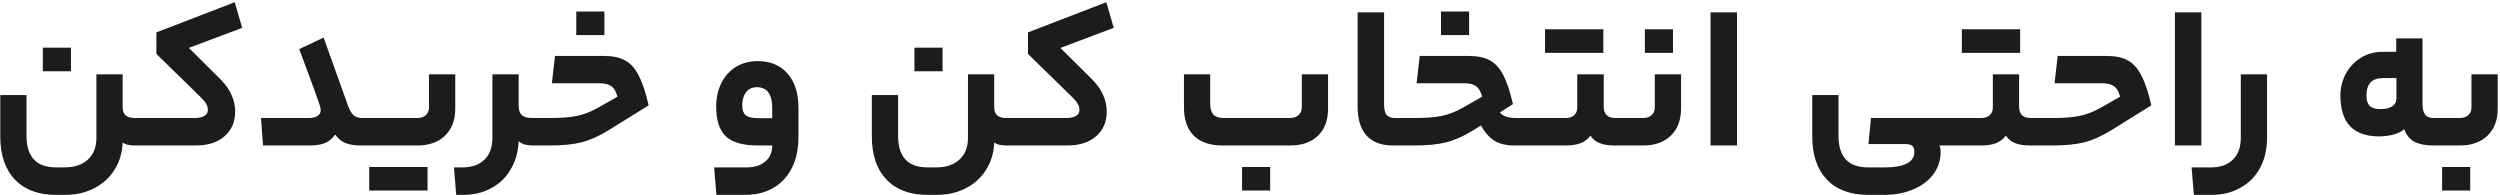 <svg width="653" height="51" viewBox="0 0 653 51" fill="none" xmlns="http://www.w3.org/2000/svg">
<path d="M32.037 28.064C32.037 28.928 32.289 29.612 32.793 30.116C33.333 30.584 34.089 30.818 35.061 30.818H36.519C36.879 30.818 37.059 32.06 37.059 34.544C37.059 36.848 36.879 38 36.519 38H35.277C33.801 38 32.721 37.748 32.037 37.244C31.929 39.908 31.227 42.266 29.931 44.318C28.635 46.406 26.853 48.026 24.585 49.178C22.353 50.33 19.779 50.906 16.863 50.906H14.703C10.023 50.906 6.405 49.556 3.849 46.856C1.329 44.192 0.069 40.448 0.069 35.624V24.824H6.927V35.462C6.927 38.198 7.557 40.25 8.817 41.618C10.077 43.022 12.039 43.724 14.703 43.724H16.863C19.455 43.724 21.489 43.04 22.965 41.672C24.441 40.304 25.179 38.414 25.179 36.002V19.424H32.037V28.064ZM11.193 18.614V12.458H18.537V18.614H11.193ZM50.839 30.818C51.955 30.818 52.801 30.638 53.377 30.278C53.989 29.918 54.295 29.414 54.295 28.766C54.295 28.154 54.151 27.614 53.863 27.146C53.611 26.678 53.179 26.138 52.567 25.526L40.849 14.078V8.462L61.315 0.578L63.259 7.274L49.327 12.512L57.751 20.882C59.011 22.178 59.929 23.51 60.505 24.878C61.117 26.21 61.423 27.65 61.423 29.198C61.423 31.826 60.505 33.95 58.669 35.57C56.869 37.19 54.331 38 51.055 38H36.529C36.169 38 35.989 36.848 35.989 34.544C35.989 32.06 36.169 30.818 36.529 30.818H50.839ZM80.802 30.818C81.703 30.818 82.422 30.638 82.963 30.278C83.502 29.918 83.772 29.414 83.772 28.766C83.772 28.298 83.538 27.434 83.07 26.174C82.638 24.878 81.576 21.98 79.885 17.48L78.156 12.836L84.528 9.812L90.793 27.308C91.225 28.568 91.71 29.468 92.251 30.008C92.826 30.548 93.582 30.818 94.519 30.818H95.922C96.282 30.818 96.463 32.06 96.463 34.544C96.463 36.02 96.409 36.974 96.3 37.406C96.192 37.802 96.067 38 95.922 38H94.195C92.611 38 91.278 37.784 90.198 37.352C89.118 36.884 88.237 36.146 87.552 35.138C86.868 36.146 85.987 36.884 84.906 37.352C83.862 37.784 82.567 38 81.019 38H68.707L68.166 30.818H80.802ZM109.084 30.818C109.948 30.818 110.65 30.584 111.19 30.116C111.766 29.612 112.054 28.928 112.054 28.064V19.424H118.912V28.388C118.912 31.376 118.012 33.734 116.212 35.462C114.448 37.154 112.054 38 109.03 38H95.908C95.548 38 95.368 36.848 95.368 34.544C95.368 32.06 95.548 30.818 95.908 30.818H109.084ZM111.676 43.616V49.772H96.448V43.616H111.676ZM120.785 43.724C123.269 43.724 125.195 43.04 126.563 41.672C127.931 40.34 128.615 38.45 128.615 36.002V19.424H135.473V27.578C135.473 28.694 135.743 29.522 136.283 30.062C136.859 30.566 137.759 30.818 138.983 30.818H139.955C140.315 30.818 140.495 32.06 140.495 34.544C140.495 36.848 140.315 38 139.955 38H139.091C138.335 38 137.633 37.91 136.985 37.73C136.337 37.514 135.833 37.226 135.473 36.866C135.365 39.566 134.699 41.978 133.475 44.102C132.287 46.226 130.613 47.882 128.453 49.07C126.293 50.294 123.773 50.906 120.893 50.906H119.165L118.571 43.724H120.785ZM143.937 30.818C146.673 30.818 148.923 30.638 150.687 30.278C152.487 29.918 154.341 29.198 156.249 28.118L161.271 25.256C160.911 23.888 160.371 22.97 159.651 22.502C158.967 21.998 157.923 21.746 156.519 21.746H144.153L144.963 14.618H157.815C160.083 14.618 161.919 15.014 163.323 15.806C164.727 16.562 165.897 17.876 166.833 19.748C167.805 21.584 168.669 24.176 169.425 27.524L158.895 34.058C156.447 35.57 154.107 36.614 151.875 37.19C149.643 37.73 146.889 38 143.613 38H139.941C139.581 38 139.401 36.848 139.401 34.544C139.401 32.06 139.581 30.818 139.941 30.818H143.937ZM150.525 9.164V3.008H157.869V9.164H150.525ZM208.559 35.732C208.559 40.448 207.299 44.156 204.779 46.856C202.295 49.556 198.875 50.906 194.519 50.906H187.121L186.527 43.724H194.951C197.075 43.724 198.731 43.202 199.919 42.158C201.107 41.15 201.701 39.764 201.701 38H197.921C194.033 38 191.243 37.19 189.551 35.57C187.895 33.95 187.067 31.376 187.067 27.848C187.067 25.544 187.517 23.492 188.417 21.692C189.317 19.892 190.577 18.488 192.197 17.48C193.853 16.472 195.761 15.968 197.921 15.968C201.233 15.968 203.825 17.048 205.697 19.208C207.605 21.368 208.559 24.356 208.559 28.172V35.732ZM193.871 27.578C193.871 28.73 194.177 29.576 194.789 30.116C195.437 30.62 196.571 30.872 198.191 30.872H201.701V28.064C201.701 26.336 201.359 25.022 200.675 24.122C199.991 23.222 199.001 22.772 197.705 22.772C196.481 22.772 195.527 23.222 194.843 24.122C194.195 24.986 193.871 26.138 193.871 27.578ZM259.691 28.064C259.691 28.928 259.943 29.612 260.447 30.116C260.987 30.584 261.743 30.818 262.715 30.818H264.173C264.533 30.818 264.713 32.06 264.713 34.544C264.713 36.848 264.533 38 264.173 38H262.931C261.455 38 260.375 37.748 259.691 37.244C259.583 39.908 258.881 42.266 257.585 44.318C256.289 46.406 254.507 48.026 252.239 49.178C250.007 50.33 247.433 50.906 244.517 50.906H242.357C237.677 50.906 234.059 49.556 231.503 46.856C228.983 44.192 227.723 40.448 227.723 35.624V24.824H234.581V35.462C234.581 38.198 235.211 40.25 236.471 41.618C237.731 43.022 239.693 43.724 242.357 43.724H244.517C247.109 43.724 249.143 43.04 250.619 41.672C252.095 40.304 252.833 38.414 252.833 36.002V19.424H259.691V28.064ZM238.847 18.614V12.458H246.191V18.614H238.847ZM278.494 30.818C279.61 30.818 280.456 30.638 281.032 30.278C281.644 29.918 281.95 29.414 281.95 28.766C281.95 28.154 281.806 27.614 281.518 27.146C281.266 26.678 280.834 26.138 280.222 25.526L268.504 14.078V8.462L288.97 0.578L290.914 7.274L276.982 12.512L285.406 20.882C286.666 22.178 287.584 23.51 288.16 24.878C288.772 26.21 289.078 27.65 289.078 29.198C289.078 31.826 288.16 33.95 286.324 35.57C284.524 37.19 281.986 38 278.71 38H264.184C263.824 38 263.644 36.848 263.644 34.544C263.644 32.06 263.824 30.818 264.184 30.818H278.494ZM337.007 30.818C337.907 30.818 338.627 30.566 339.167 30.062C339.743 29.558 340.031 28.892 340.031 28.064V19.424H346.889V28.442C346.889 31.43 346.007 33.77 344.243 35.462C342.479 37.154 340.085 38 337.061 38H319.295C316.055 38 313.571 37.154 311.843 35.462C310.115 33.734 309.251 31.268 309.251 28.064V19.424H316.109V27.146C316.109 28.37 316.379 29.288 316.919 29.9C317.495 30.512 318.395 30.818 319.619 30.818H337.007ZM324.425 49.772V43.616H331.769V49.772H324.425ZM365.792 30.818C365.972 30.818 366.098 31.052 366.17 31.52C366.278 31.988 366.332 32.996 366.332 34.544C366.332 35.984 366.278 36.92 366.17 37.352C366.098 37.784 365.972 38 365.792 38H363.848C360.824 38 358.52 37.136 356.936 35.408C355.388 33.644 354.614 31.142 354.614 27.902V3.224H361.526V27.416C361.526 28.568 361.742 29.432 362.174 30.008C362.642 30.548 363.362 30.818 364.334 30.818H365.792ZM383.677 14.618C385.909 14.618 387.727 14.996 389.131 15.752C390.535 16.508 391.705 17.786 392.641 19.586C393.577 21.35 394.423 23.888 395.179 27.2L391.777 29.36C392.101 29.828 392.623 30.188 393.343 30.44C394.063 30.692 394.909 30.818 395.881 30.818H399.121C399.481 30.818 399.661 32.06 399.661 34.544C399.661 36.02 399.607 36.974 399.499 37.406C399.391 37.802 399.265 38 399.121 38H395.503C393.487 38 391.795 37.604 390.427 36.812C389.095 36.02 387.889 34.67 386.809 32.762L384.757 34.058C382.309 35.57 379.969 36.614 377.737 37.19C375.505 37.73 372.751 38 369.475 38H365.803C365.443 38 365.263 36.848 365.263 34.544C365.263 32.06 365.443 30.818 365.803 30.818H369.799C372.535 30.818 374.785 30.638 376.549 30.278C378.349 29.918 380.203 29.198 382.111 28.118L387.133 25.256C386.773 23.888 386.233 22.97 385.513 22.502C384.829 21.998 383.785 21.746 382.381 21.746H370.015L370.825 14.618H383.677ZM376.387 9.164V3.008H383.731V9.164H376.387ZM409.013 30.818C409.913 30.818 410.633 30.584 411.173 30.116C411.713 29.612 411.983 28.928 411.983 28.064V19.424H418.895V27.848C418.895 29.828 419.903 30.818 421.919 30.818H423.917C424.277 30.818 424.457 32.024 424.457 34.436C424.457 36.812 424.277 38 423.917 38H421.595C418.499 38 416.447 37.136 415.439 35.408C414.791 36.308 413.927 36.974 412.847 37.406C411.803 37.802 410.525 38 409.013 38H399.131C398.771 38 398.591 36.848 398.591 34.544C398.591 32.06 398.771 30.818 399.131 30.818H409.013ZM418.787 7.652V13.808H403.559V7.652H418.787ZM439.09 28.388C439.09 31.376 438.19 33.734 436.39 35.462C434.626 37.154 432.232 38 429.208 38H423.916C423.556 38 423.376 36.848 423.376 34.544C423.376 32.06 423.556 30.818 423.916 30.818H429.208C430.108 30.818 430.828 30.584 431.368 30.116C431.944 29.612 432.232 28.928 432.232 28.064V19.424H439.09V28.388ZM429.64 13.808V7.652H436.984V13.808H429.64ZM446.793 3.224H453.705V38H446.793V3.224ZM511.268 30.818C511.628 30.818 511.808 32.06 511.808 34.544C511.808 36.848 511.628 38 511.268 38H506.516C506.768 38.288 506.894 38.846 506.894 39.674C506.894 41.87 506.264 43.814 505.004 45.506C503.744 47.198 501.998 48.512 499.766 49.448C497.534 50.42 494.96 50.906 492.044 50.906H487.994C483.314 50.906 479.696 49.556 477.14 46.856C474.62 44.192 473.36 40.448 473.36 35.624V24.824H480.218V35.462C480.218 38.198 480.848 40.25 482.108 41.618C483.368 43.022 485.33 43.724 487.994 43.724H492.152C497.408 43.724 500.036 42.374 500.036 39.674C500.036 38.918 499.838 38.378 499.442 38.054C499.046 37.766 498.398 37.622 497.498 37.622H488.048L488.696 30.818H511.268ZM517.508 30.818C518.408 30.818 519.128 30.584 519.668 30.116C520.244 29.612 520.532 28.928 520.532 28.064V19.424H527.39V27.848C527.39 29.828 528.398 30.818 530.414 30.818H532.466C532.826 30.818 533.006 32.024 533.006 34.436C533.006 36.812 532.826 38 532.466 38H530.09C527.066 38 525.014 37.136 523.934 35.408C523.286 36.308 522.422 36.974 521.342 37.406C520.298 37.802 519.02 38 517.508 38H511.244C510.884 38 510.704 36.848 510.704 34.544C510.704 32.06 510.884 30.818 511.244 30.818H517.508ZM527.66 7.652V13.808H512.432V7.652H527.66ZM536.439 30.818C539.175 30.818 541.425 30.638 543.189 30.278C544.989 29.918 546.843 29.198 548.751 28.118L553.773 25.256C553.413 23.888 552.873 22.97 552.153 22.502C551.469 21.998 550.425 21.746 549.021 21.746H536.655L537.465 14.618H550.317C552.585 14.618 554.421 15.014 555.825 15.806C557.229 16.562 558.399 17.876 559.335 19.748C560.307 21.584 561.171 24.176 561.927 27.524L551.397 34.058C548.949 35.57 546.609 36.614 544.377 37.19C542.145 37.73 539.391 38 536.115 38H532.443C532.083 38 531.903 36.848 531.903 34.544C531.903 32.06 532.083 30.818 532.443 30.818H536.439ZM568.083 3.224H574.995V38H568.083V3.224ZM592.153 36.002C592.153 38.954 591.559 41.546 590.371 43.778C589.183 46.046 587.473 47.792 585.241 49.016C583.045 50.276 580.489 50.906 577.573 50.906H573.037L572.443 43.724H577.465C579.949 43.724 581.875 43.04 583.243 41.672C584.611 40.34 585.295 38.45 585.295 36.002V19.424H592.153V36.002ZM632.751 27.092C632.751 28.388 632.985 29.342 633.453 29.954C633.921 30.53 634.623 30.818 635.559 30.818H637.233C637.413 30.818 637.539 31.052 637.611 31.52C637.719 31.988 637.773 32.996 637.773 34.544C637.773 35.984 637.719 36.92 637.611 37.352C637.539 37.784 637.413 38 637.233 38H635.505C633.561 38 631.941 37.676 630.645 37.028C629.385 36.344 628.503 35.246 627.999 33.734C627.243 34.382 626.253 34.868 625.029 35.192C623.841 35.48 622.599 35.624 621.303 35.624C618.063 35.624 615.579 34.742 613.851 32.978C612.159 31.178 611.313 28.514 611.313 24.986C611.313 22.97 611.763 21.098 612.663 19.37C613.599 17.606 614.895 16.202 616.551 15.158C618.243 14.078 620.169 13.538 622.329 13.538H625.893V10.028H632.751V27.092ZM618.117 24.932C618.117 26.12 618.387 27.02 618.927 27.632C619.503 28.208 620.421 28.496 621.681 28.496C623.049 28.496 624.093 28.262 624.813 27.794C625.569 27.29 625.947 26.588 625.947 25.688V20.396H622.437C619.557 20.396 618.117 21.908 618.117 24.932ZM652.401 28.388C652.401 31.376 651.501 33.734 649.701 35.462C647.937 37.154 645.543 38 642.519 38H637.227C636.867 38 636.687 36.848 636.687 34.544C636.687 32.06 636.867 30.818 637.227 30.818H642.519C643.419 30.818 644.139 30.584 644.679 30.116C645.255 29.612 645.543 28.928 645.543 28.064V19.424H652.401V28.388ZM637.875 49.772V43.616H645.219V49.772H637.875Z" fill="#1C1C1E"/>
</svg>

